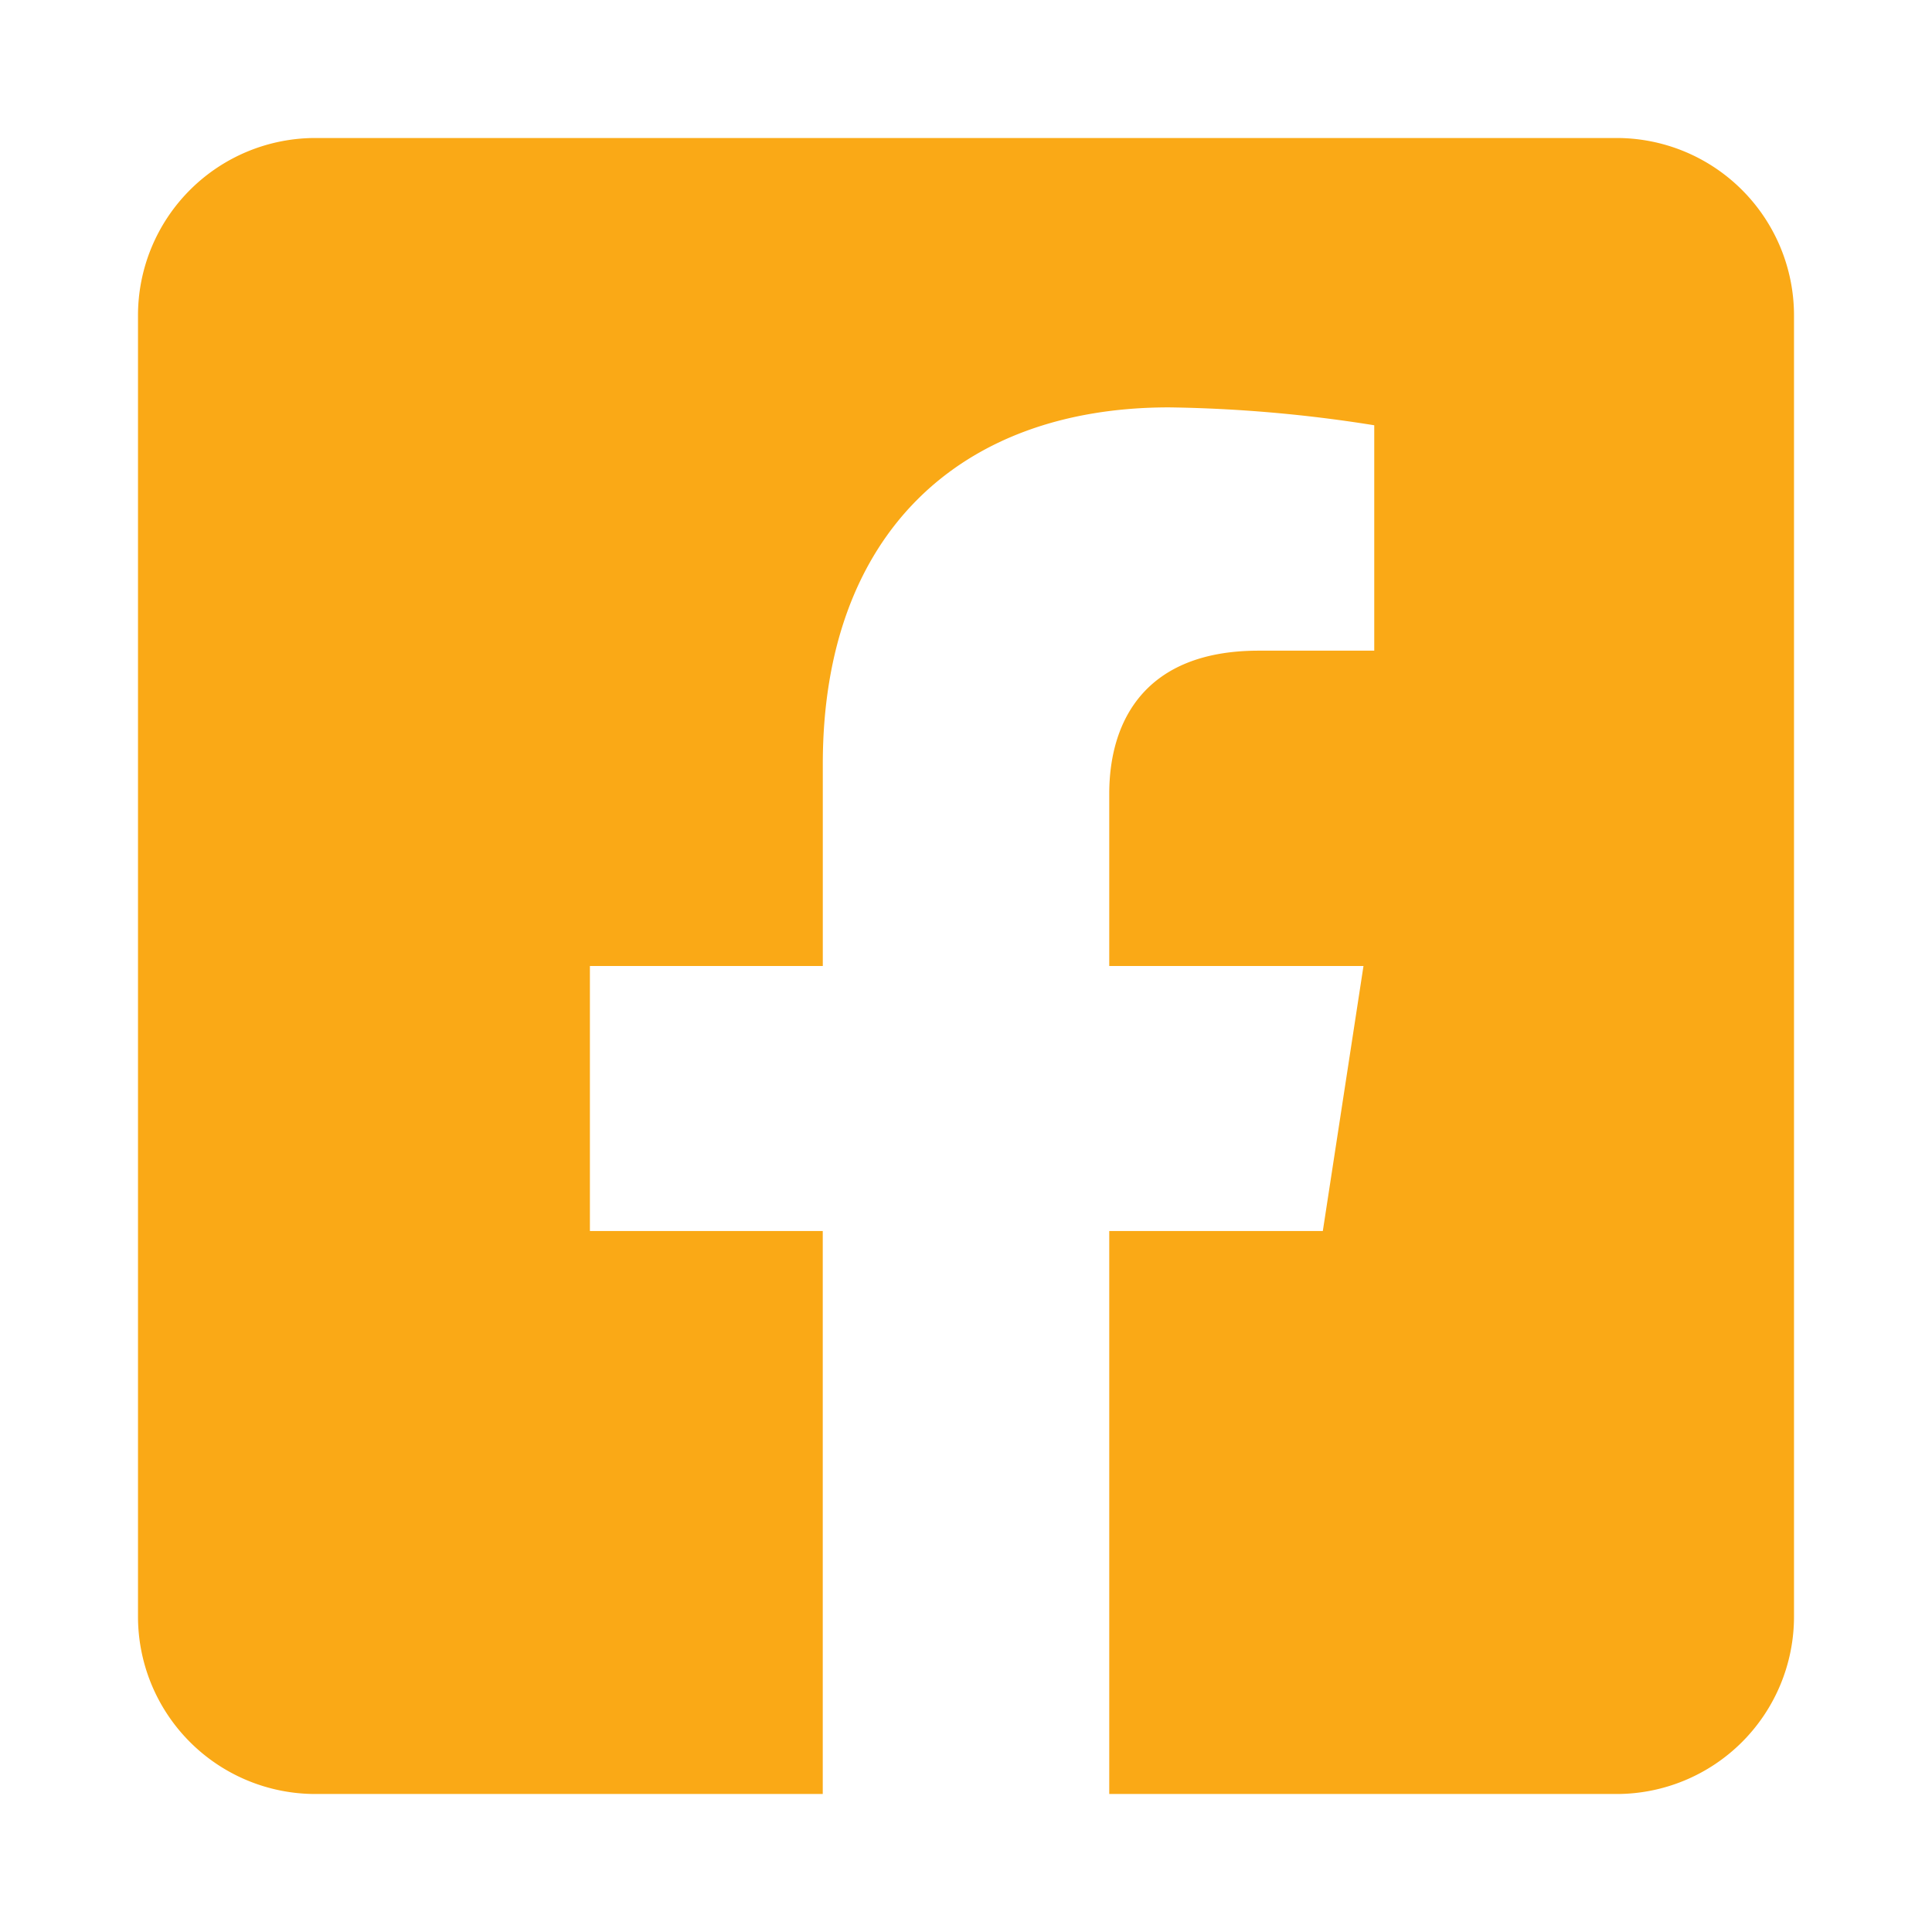 <svg xmlns="http://www.w3.org/2000/svg" xmlns:xlink="http://www.w3.org/1999/xlink" width="42" height="42" viewBox="0 0 42 42">
  <defs>
    <filter id="Icon_awesome-facebook-square" x="0" y="0" width="42" height="42" filterUnits="userSpaceOnUse">
      <feOffset dx="-2" dy="2" input="SourceAlpha"/>
      <feGaussianBlur stdDeviation="1" result="blur"/>
      <feFlood flood-color="#96031a"/>
      <feComposite operator="in" in2="blur"/>
      <feComposite in="SourceGraphic"/>
    </filter>
  </defs>
  <g transform="matrix(1, 0, 0, 1, 0, 0)" filter="url(#Icon_awesome-facebook-square)">
    <path id="Icon_awesome-facebook-square-2" data-name="Icon awesome-facebook-square" d="M32.143,2.25H3.857A3.857,3.857,0,0,0,0,6.107V34.393A3.857,3.857,0,0,0,3.857,38.25H14.886V26.011H9.824V20.25h5.063V15.859c0-4.994,2.973-7.753,7.527-7.753a30.67,30.67,0,0,1,4.461.389v4.9H24.362c-2.476,0-3.248,1.536-3.248,3.112V20.25h5.527l-.884,5.761H21.114V38.25H32.143A3.857,3.857,0,0,0,36,34.393V6.107A3.857,3.857,0,0,0,32.143,2.25Z" transform="translate(5 -1.25)" fill="#faa916"/>
  </g>
</svg>
